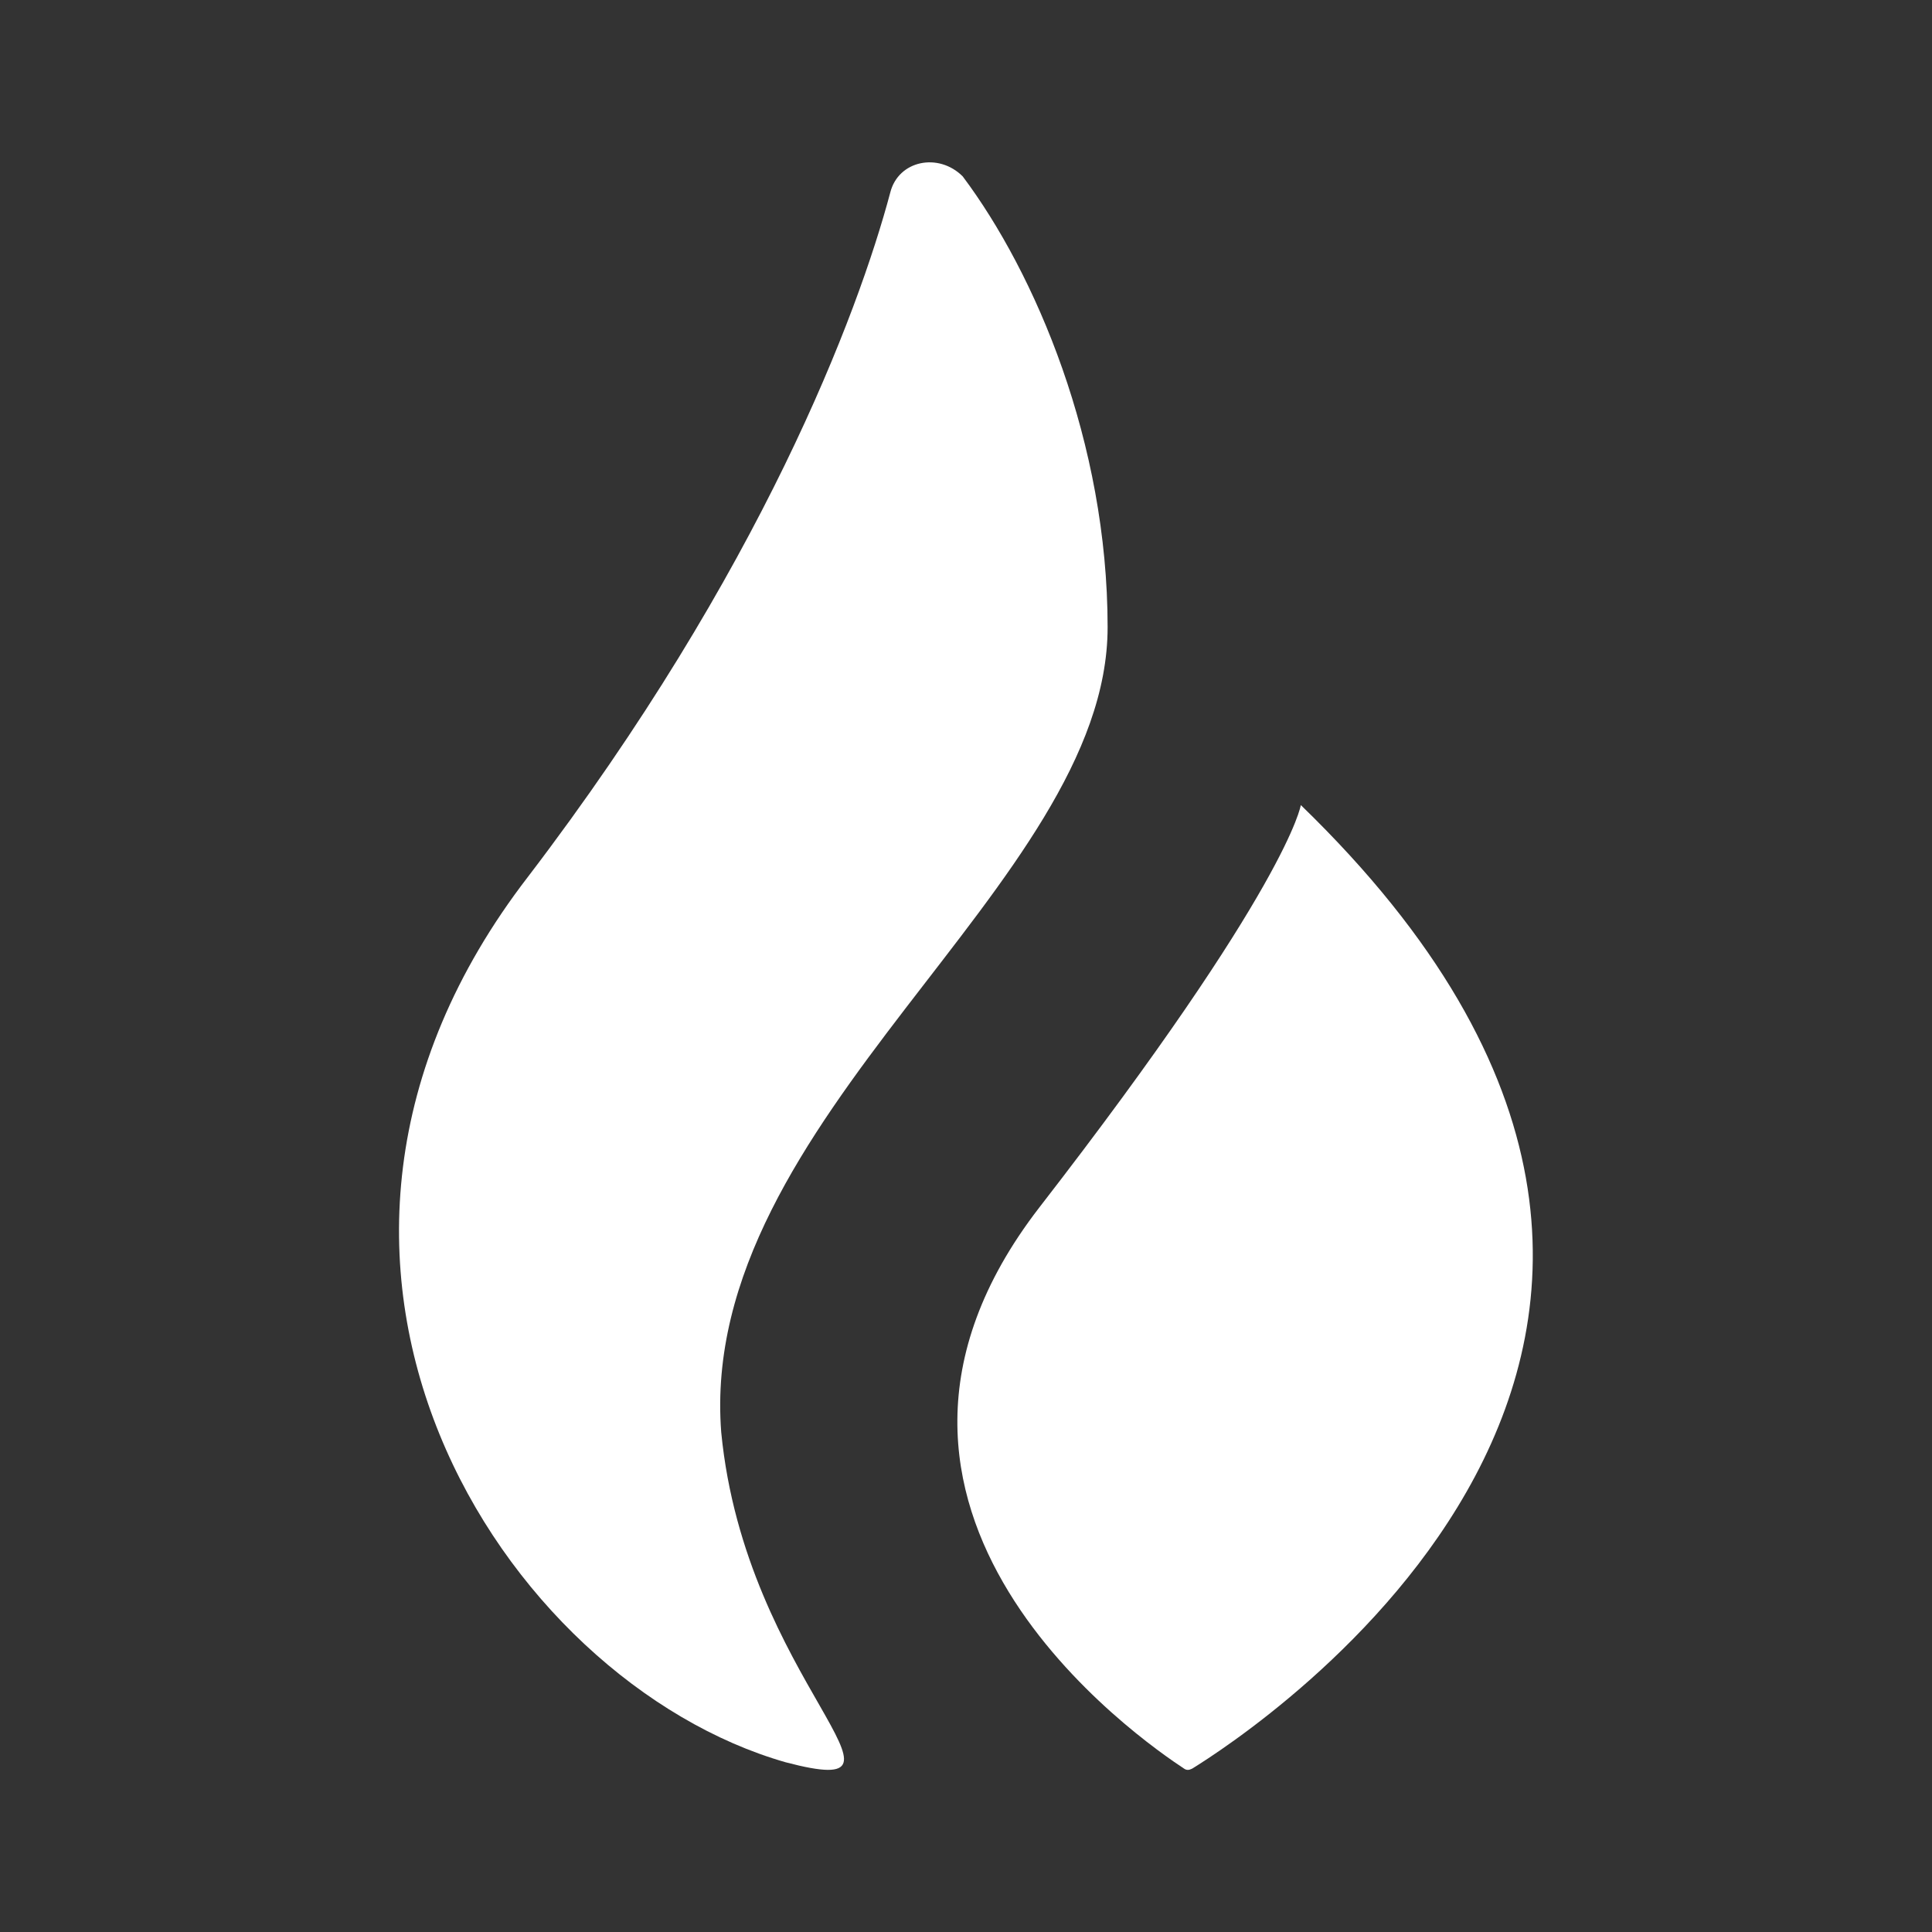 <svg width="20" height="20" viewBox="0 0 20 20" fill="none" xmlns="http://www.w3.org/2000/svg">
<rect x="0" y="0" width="20" height="20" fill="#333333" stroke="none"/>
<path d="M13.466 8.334C13.466 8.334 13.341 9.167 10.758 12.501C8.333 15.642 11.841 18.034 12.258 18.309C12.283 18.326 12.307 18.326 12.341 18.309C12.908 17.959 19.216 13.901 13.466 8.334Z" fill="white"/>
<path d="M11.466 6.493C11.466 4.576 10.716 2.826 9.966 1.826C9.716 1.576 9.3 1.659 9.216 1.993C8.883 3.243 7.883 5.909 5.466 9.076C2.383 13.076 5.216 17.409 8.133 18.243C9.716 18.659 7.716 17.409 7.466 14.826C7.216 11.576 11.466 9.159 11.466 6.493Z" fill="white"/>
</svg>
